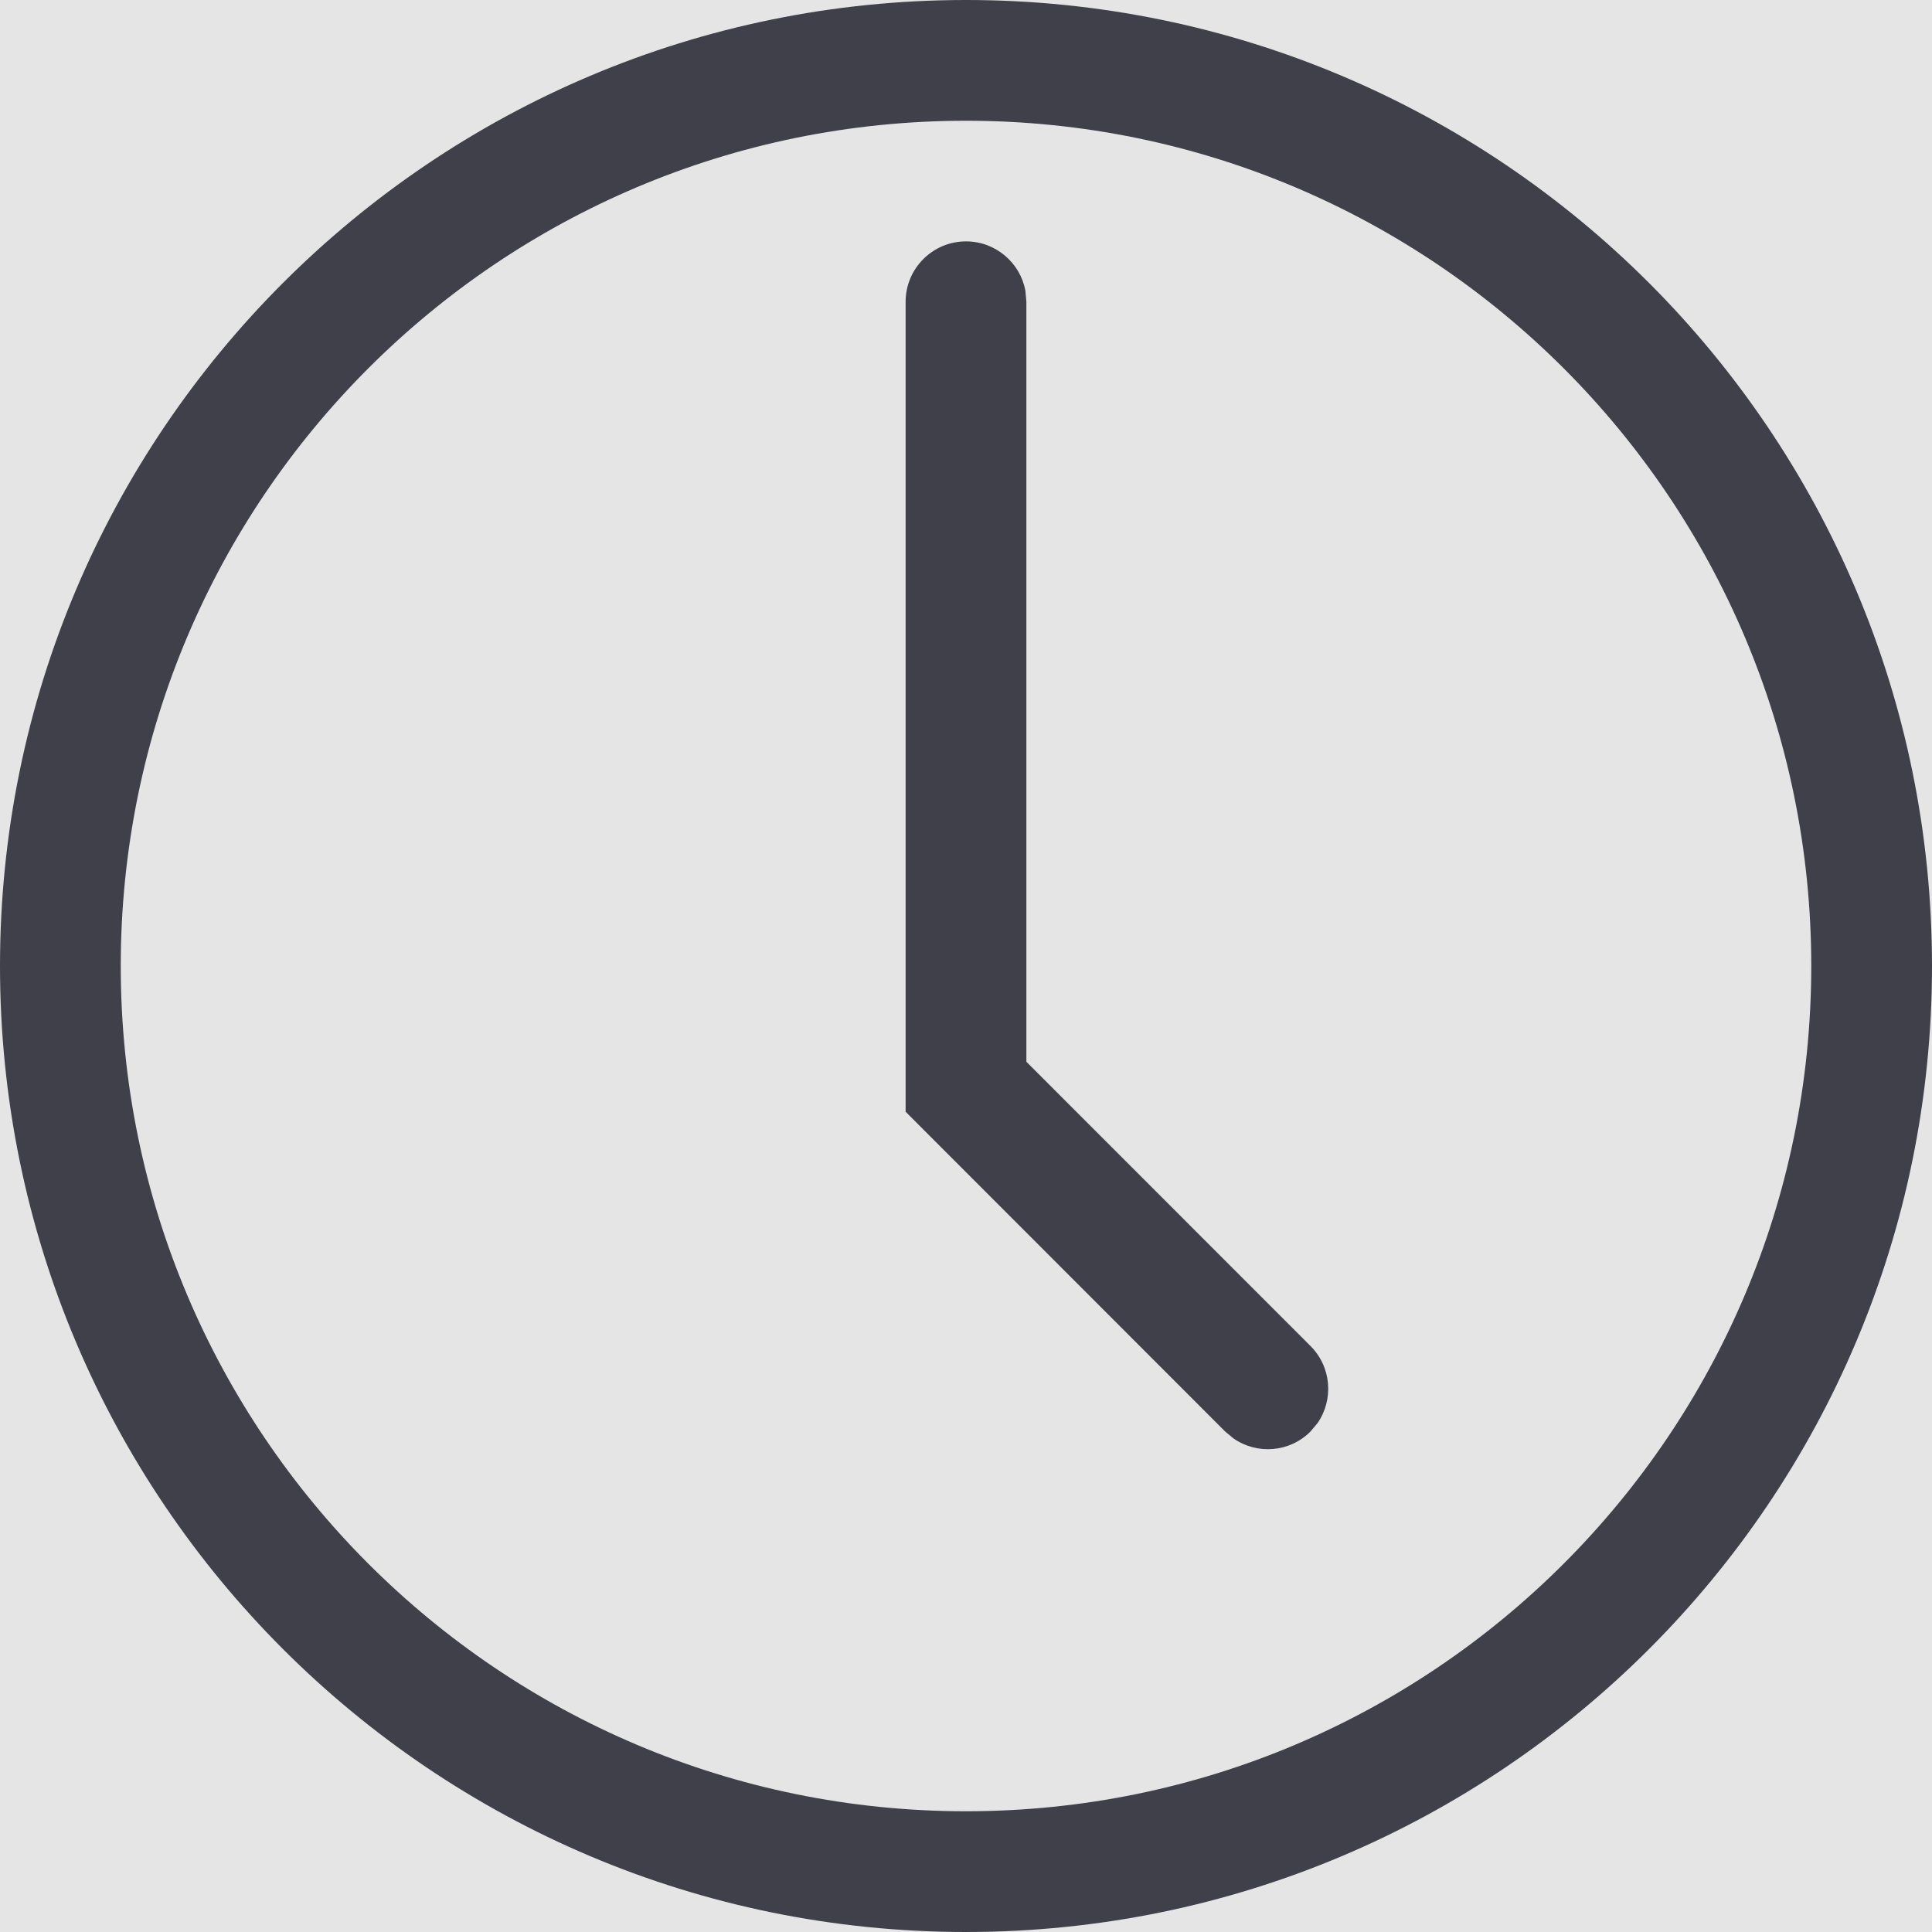 <svg width="16" height="16" viewBox="0 0 16 16" fill="none" xmlns="http://www.w3.org/2000/svg">
<rect width="16" height="16" fill="#E5E5E5"/>
<g id="Icon/Time">
<g id="Icon/Time_2">
<path id="Combined Shape" fill-rule="evenodd" clip-rule="evenodd" d="M8 0C3.582 0 0 3.582 0 8C0 12.418 3.582 16 8 16C12.418 16 16 12.418 16 8C16 3.582 12.418 0 8 0ZM8 1C11.866 1 15 4.134 15 8C15 11.866 11.866 15 8 15C4.134 15 1 11.866 1 8C1 4.134 4.134 1 8 1ZM8.492 2.409C8.45 2.176 8.245 1.999 8 1.999C7.724 1.999 7.5 2.223 7.5 2.499V9.207L10.146 11.855L10.216 11.913C10.41 12.048 10.68 12.029 10.853 11.855L10.911 11.786C11.046 11.591 11.027 11.322 10.854 11.148L8.5 8.793V2.499L8.492 2.409Z" fill="#40404B"/>
</g>
</g>
</svg>
